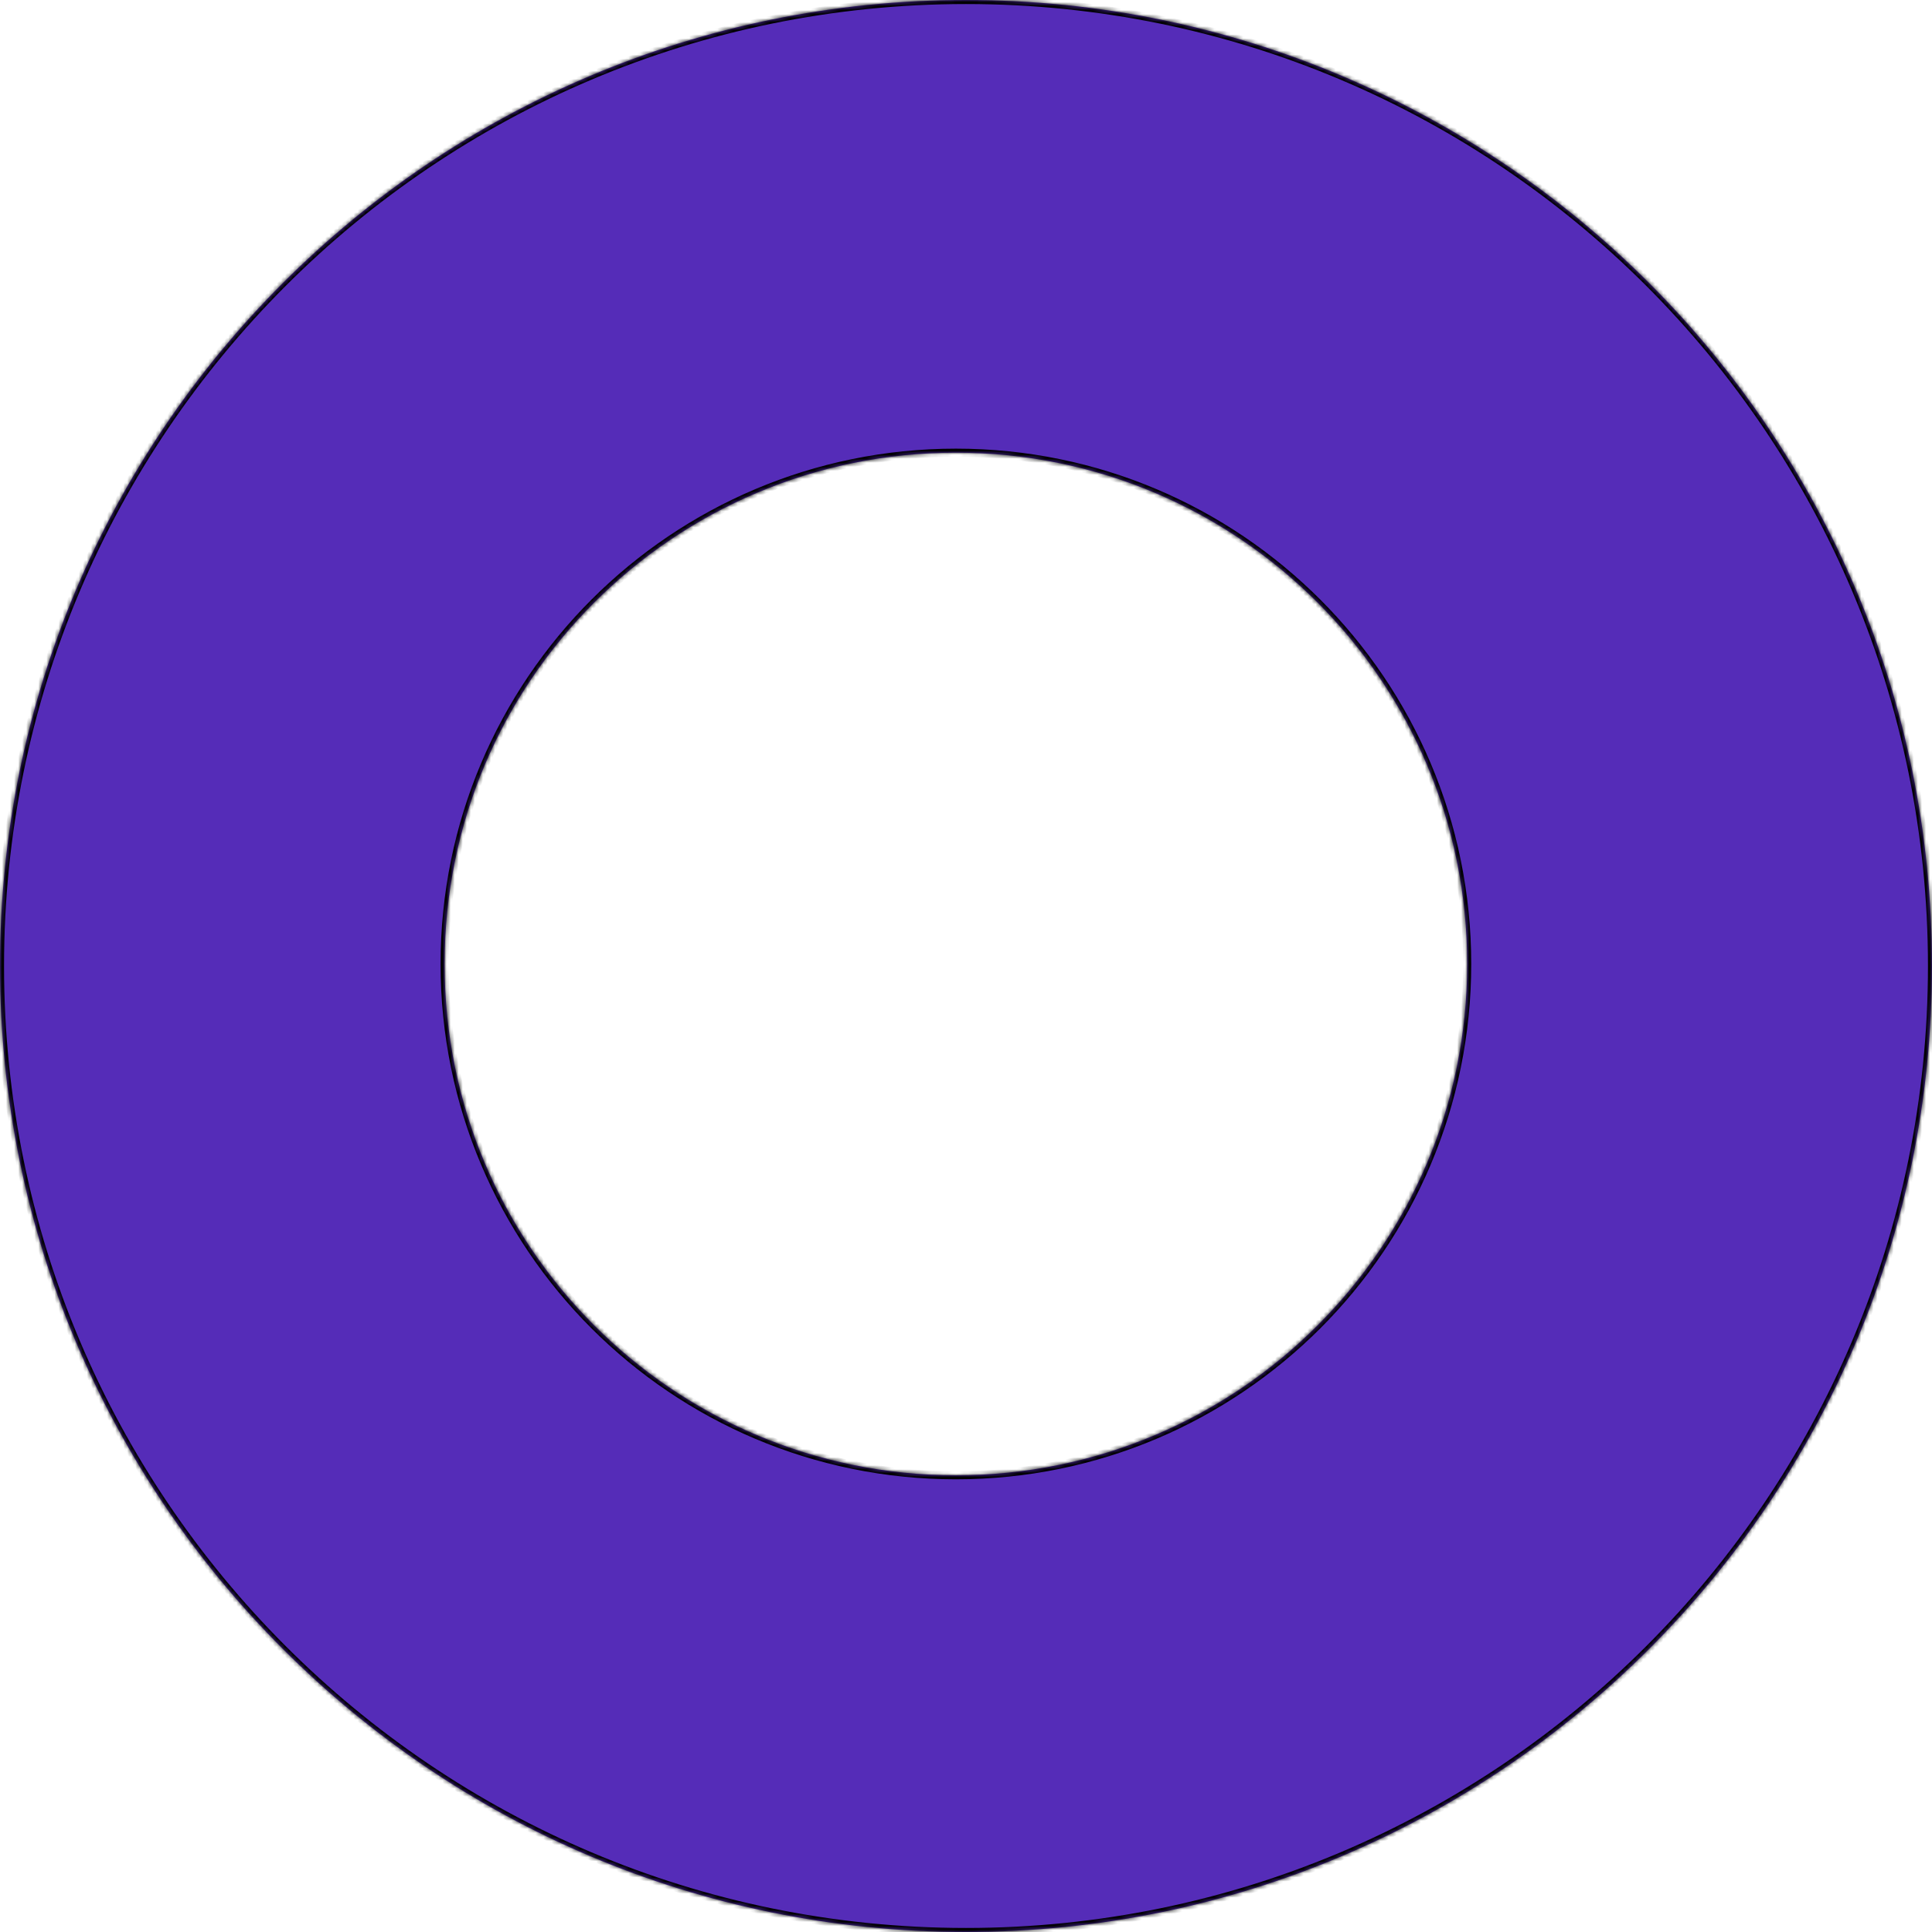 <svg width="478" height="478" viewBox="0 0 478 478" fill="none" xmlns="http://www.w3.org/2000/svg">
<mask id="path-1-inside-1_168_120" fill="white">
<path fill-rule="evenodd" clip-rule="evenodd" d="M239 478C370.996 478 478 370.996 478 239C478 107.004 370.996 0 239 0C107.004 0 0 107.004 0 239C0 370.996 107.004 478 239 478ZM236.5 365C306.364 365 363 308.364 363 238.5C363 168.636 306.364 112 236.5 112C166.636 112 110 168.636 110 238.5C110 308.364 166.636 365 236.5 365Z"/>
</mask>
<path fill-rule="evenodd" clip-rule="evenodd" d="M239 478C370.996 478 478 370.996 478 239C478 107.004 370.996 0 239 0C107.004 0 0 107.004 0 239C0 370.996 107.004 478 239 478ZM236.5 365C306.364 365 363 308.364 363 238.5C363 168.636 306.364 112 236.5 112C166.636 112 110 168.636 110 238.5C110 308.364 166.636 365 236.5 365Z" fill="#552CB8"/>
<path d="M477 239C477 370.444 370.444 477 239 477V479C371.548 479 479 371.548 479 239H477ZM239 1C370.444 1 477 107.556 477 239H479C479 106.452 371.548 -1 239 -1V1ZM1 239C1 107.556 107.556 1 239 1V-1C106.452 -1 -1 106.452 -1 239H1ZM239 477C107.556 477 1 370.444 1 239H-1C-1 371.548 106.452 479 239 479V477ZM362 238.5C362 307.812 305.812 364 236.5 364V366C306.916 366 364 308.916 364 238.5H362ZM236.5 113C305.812 113 362 169.188 362 238.5H364C364 168.084 306.916 111 236.5 111V113ZM111 238.5C111 169.188 167.188 113 236.5 113V111C166.084 111 109 168.084 109 238.5H111ZM236.5 364C167.188 364 111 307.812 111 238.5H109C109 308.916 166.084 366 236.5 366V364Z" fill="black" mask="url(#path-1-inside-1_168_120)"/>
</svg>
